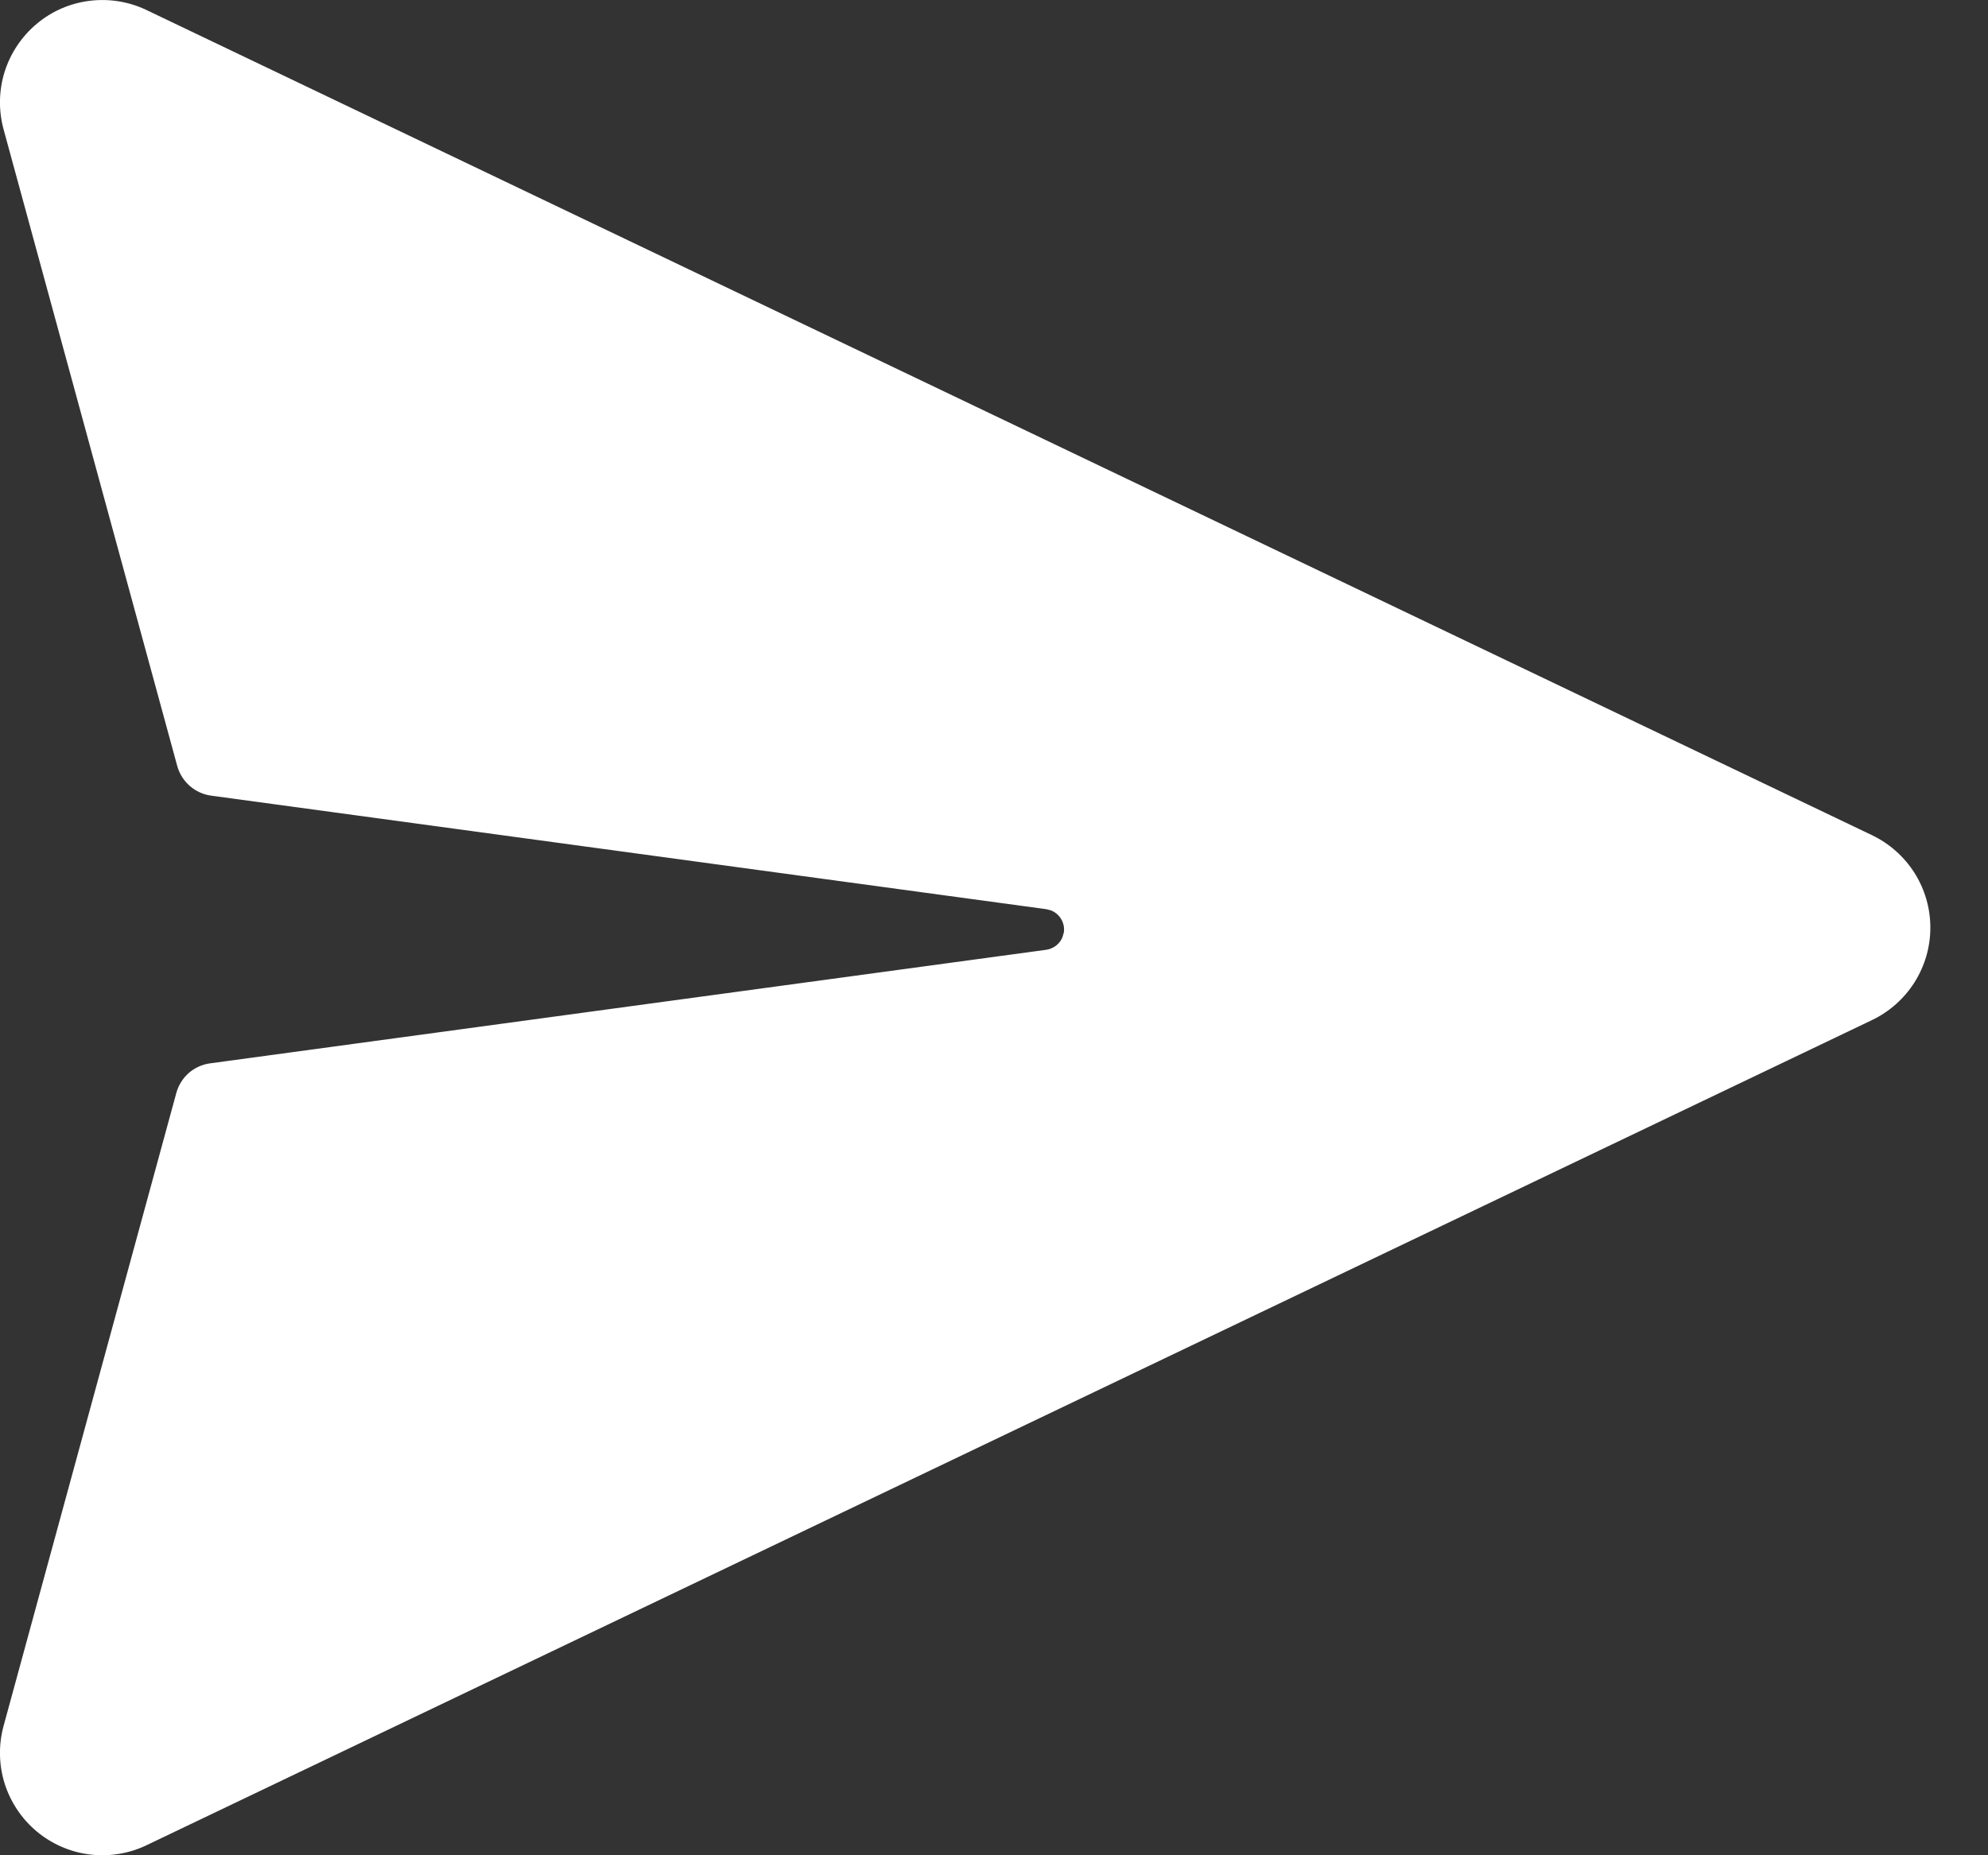 <svg width="15" height="14" viewBox="0 0 15 14" fill="none" xmlns="http://www.w3.org/2000/svg">
<rect x="0" y="0" width="15" height="14" fill="#333333" stroke="none"/>
<path d="M1.106 0.076L14.126 6.303C14.257 6.366 14.368 6.465 14.446 6.588C14.524 6.712 14.565 6.854 14.565 7C14.565 7.146 14.524 7.288 14.446 7.412C14.368 7.535 14.257 7.634 14.126 7.697L1.106 13.924C0.973 13.988 0.824 14.012 0.677 13.994C0.53 13.976 0.391 13.915 0.278 13.821C0.164 13.726 0.08 13.6 0.035 13.459C-0.009 13.318 -0.012 13.167 0.027 13.024L1.33 8.249C1.346 8.19 1.379 8.137 1.424 8.097C1.47 8.057 1.526 8.032 1.586 8.024L7.895 7.167C7.922 7.163 7.947 7.152 7.968 7.136C7.989 7.12 8.005 7.099 8.016 7.074L8.027 7.036C8.032 7.001 8.025 6.966 8.007 6.936C7.99 6.906 7.962 6.883 7.93 6.87L7.896 6.861L1.593 6.004C1.533 5.996 1.477 5.97 1.431 5.93C1.386 5.89 1.353 5.838 1.337 5.779L0.027 0.976C-0.012 0.833 -0.009 0.682 0.035 0.541C0.08 0.4 0.164 0.274 0.278 0.179C0.391 0.084 0.53 0.024 0.677 0.006C0.824 -0.012 0.973 0.012 1.106 0.076Z" fill="white"/>
</svg>
